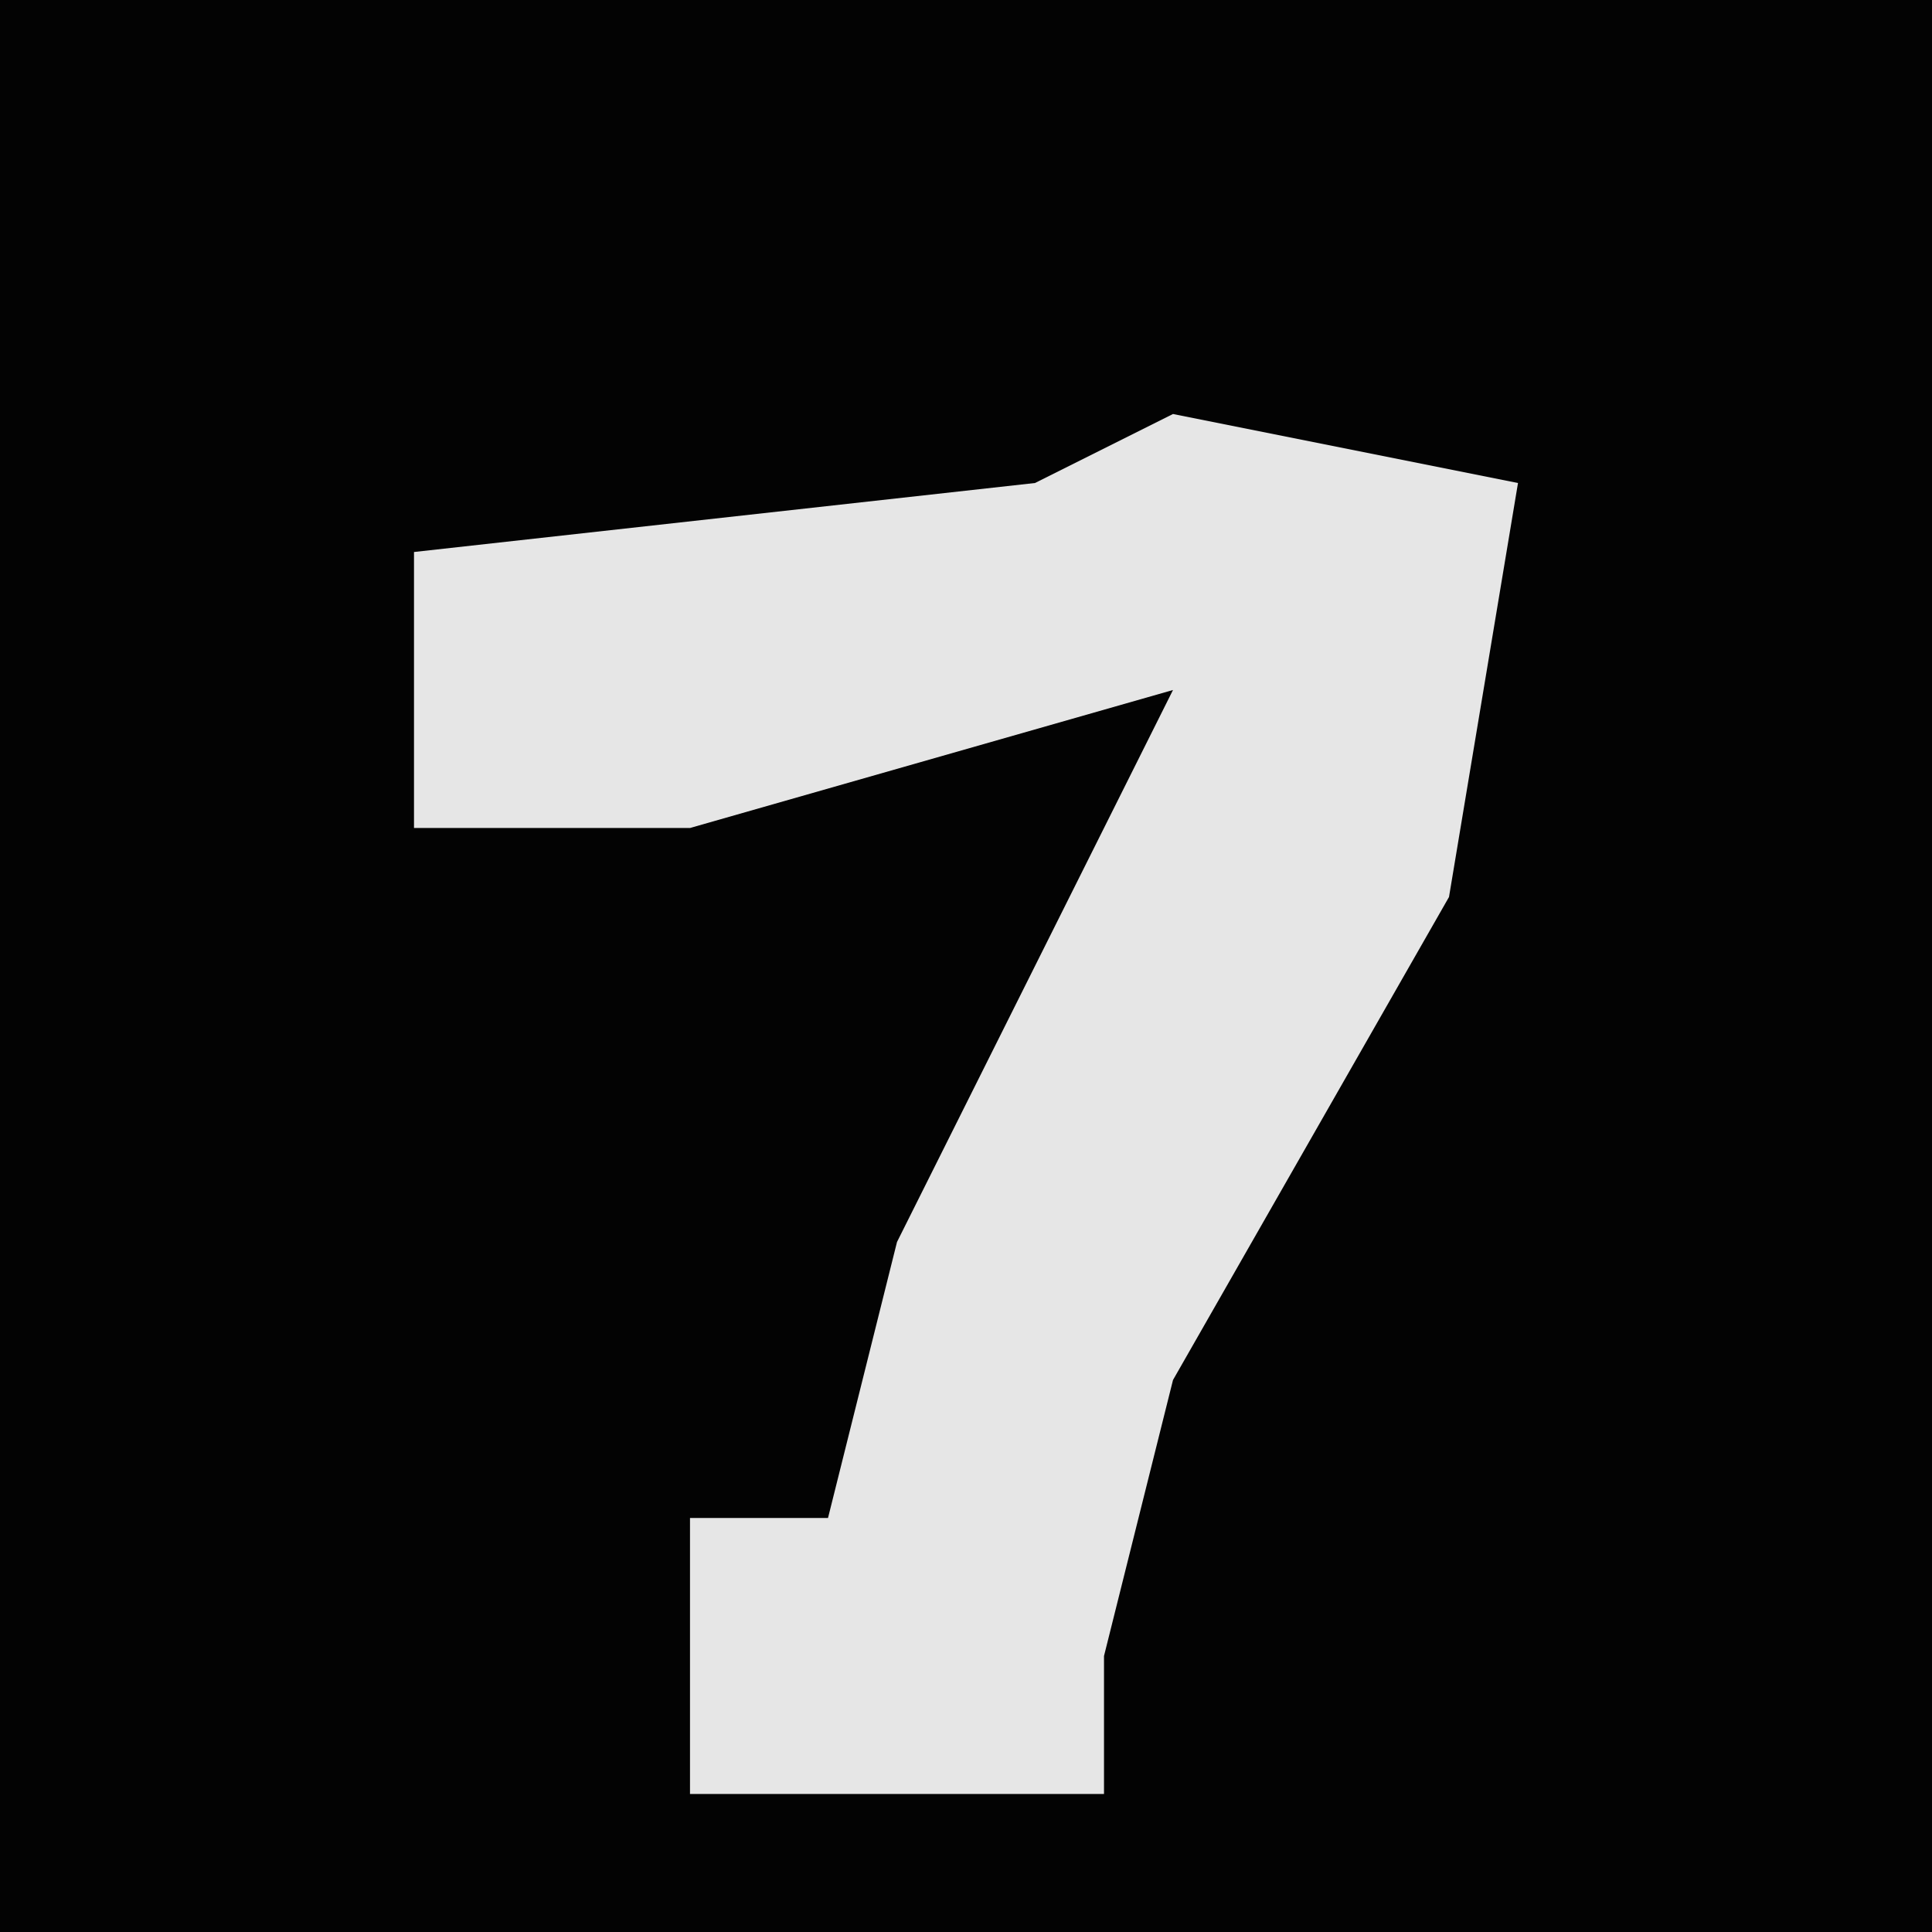 <?xml version="1.0" encoding="UTF-8"?>
<svg version="1.1" xmlns="http://www.w3.org/2000/svg" width="28" height="28">
<path d="M0,0 L28,0 L28,28 L0,28 Z " fill="#030303" transform="translate(0,0)"/>
<path d="M0,0 L5,1 L4,7 L0,14 L-1,18 L-1,20 L-7,20 L-7,16 L-5,16 L-4,12 L0,4 L-7,6 L-11,6 L-11,2 L-2,1 Z " fill="#E6E6E6" transform="translate(17,6)"/>
</svg>
